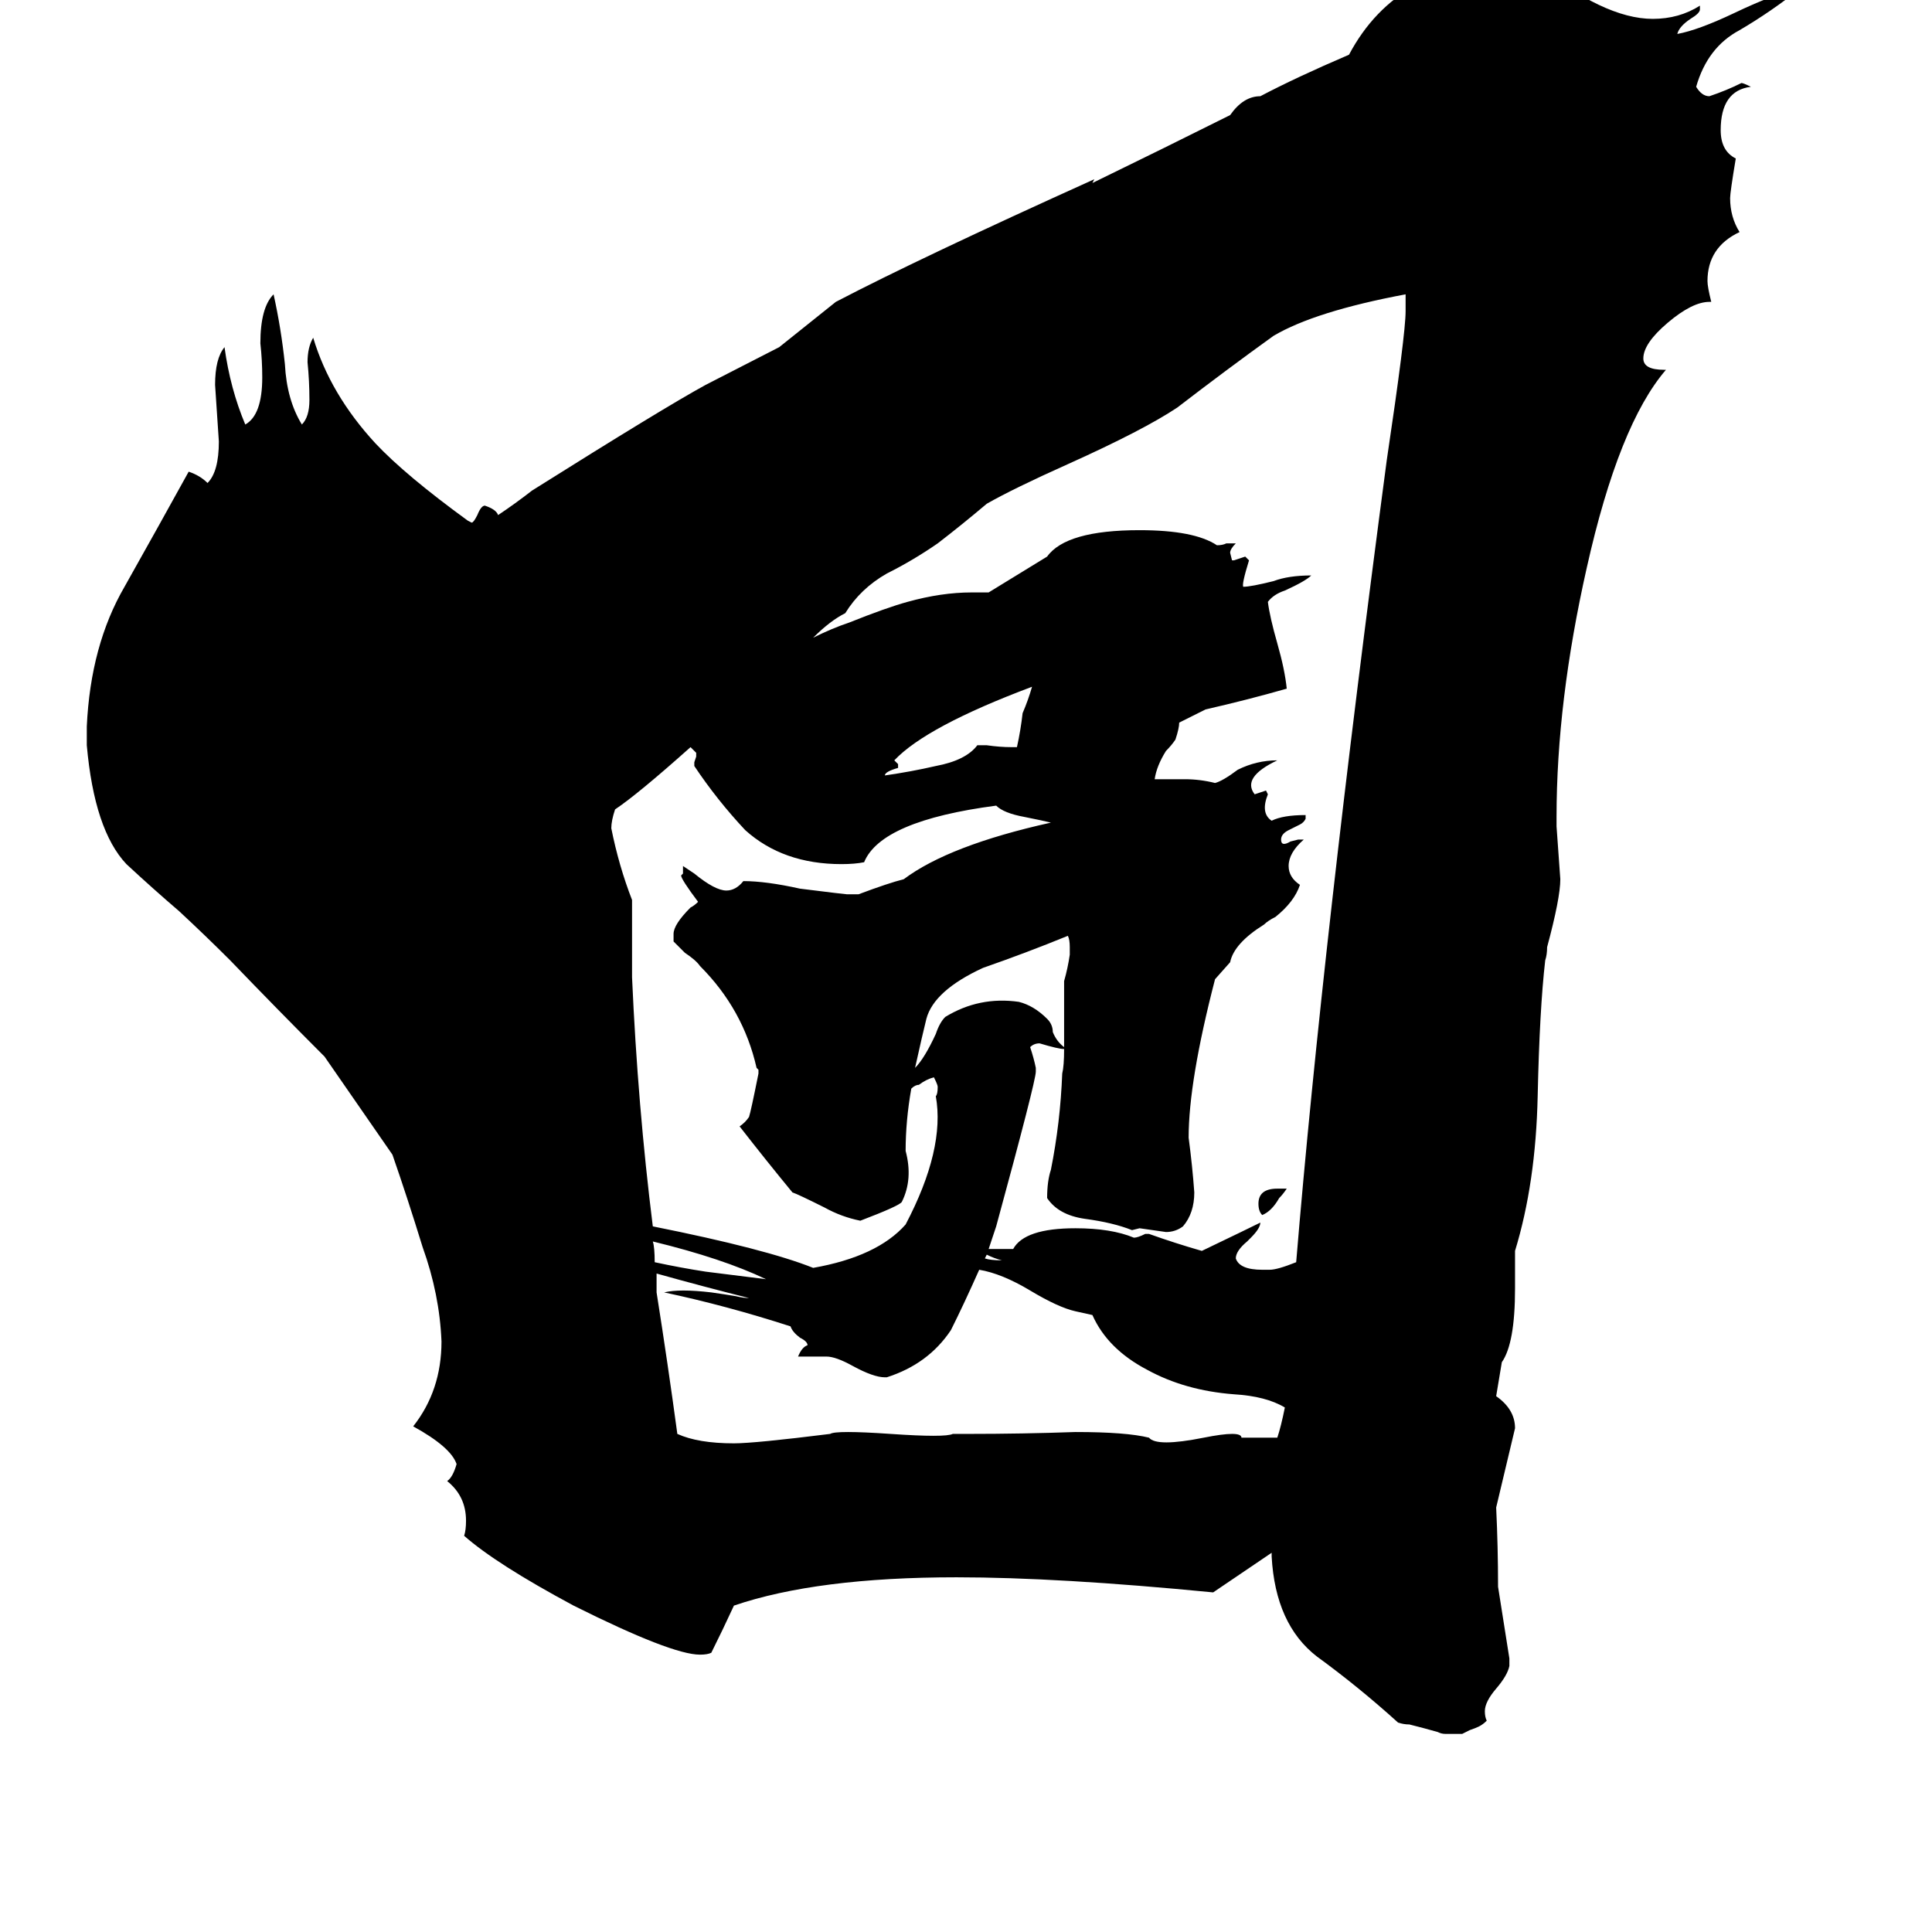 <svg xmlns="http://www.w3.org/2000/svg" viewBox="0 -800 1024 1024">
	<path fill="#000000" d="M547 -436Q491 -415 474 -397L476 -395V-393Q469 -391 469 -389Q483 -391 496 -394Q512 -397 518 -405H523Q530 -404 536 -404H539Q541 -413 542 -422Q545 -429 547 -436ZM677 -170H682Q680 -167 678 -165Q674 -158 669 -156Q667 -158 667 -162Q667 -170 677 -170ZM820 -298Q820 -294 819 -291Q816 -265 815 -219Q814 -173 803 -137Q803 -127 803 -117Q803 -88 796 -78L793 -60Q803 -53 803 -43Q798 -22 793 -1Q794 20 794 41Q797 60 800 79V83Q799 88 793 95Q787 102 787 107Q787 110 788 112Q786 114 784 115Q782 116 779 117Q777 118 775 119Q773 119 770 119Q768 119 766 119Q764 119 762 118Q755 116 747 114Q744 114 741 113Q720 94 698 78Q676 61 674 25V23L643 44Q561 36 507 36Q433 36 389 51Q383 64 377 76Q375 77 371 77Q356 77 304 51Q263 29 246 14Q247 11 247 6Q247 -7 237 -15Q240 -17 242 -24Q239 -33 219 -44Q234 -63 234 -89Q233 -114 224 -139Q216 -165 208 -188Q190 -214 172 -240Q147 -265 122 -291Q109 -304 95 -317Q81 -329 67 -342Q50 -360 46 -405V-415Q48 -458 66 -489Q84 -521 100 -550Q106 -548 110 -544Q116 -550 116 -566Q115 -581 114 -596Q114 -610 119 -616Q122 -594 130 -575Q139 -580 139 -600Q139 -609 138 -618Q138 -637 145 -644Q149 -626 151 -607Q152 -588 160 -575Q164 -579 164 -588Q164 -598 163 -608Q163 -616 166 -621Q175 -591 199 -565Q215 -548 248 -524L250 -523Q251 -523 253 -527Q255 -532 257 -532Q263 -530 264 -527Q273 -533 282 -540Q352 -584 374 -596L413 -616Q428 -628 443 -640Q487 -663 580 -705L579 -703Q616 -721 652 -739Q659 -749 668 -749Q687 -759 715 -771Q741 -820 804 -820H813Q850 -790 876 -790Q890 -790 901 -797V-795Q901 -793 896 -790Q890 -786 889 -782Q900 -784 919 -793Q942 -804 954 -806Q939 -794 922 -784Q905 -775 899 -754Q902 -749 906 -749Q915 -752 923 -756Q924 -756 928 -754Q912 -752 912 -731Q912 -720 920 -716Q917 -698 917 -695Q917 -685 922 -677Q905 -669 905 -651Q905 -648 907 -640H906Q897 -640 884 -629Q871 -618 871 -610Q871 -604 882 -604H883Q858 -575 841 -499Q825 -428 825 -367V-362Q826 -348 827 -334Q827 -324 820 -298ZM687 -131Q701 -300 735 -556Q745 -623 745 -635V-644Q697 -635 675 -622Q650 -604 624 -584Q606 -572 566 -554Q537 -541 523 -533Q510 -522 497 -512Q484 -503 470 -496Q456 -488 448 -475Q440 -471 431 -462Q441 -467 450 -470Q470 -478 481 -481Q499 -486 515 -486H524L555 -505Q565 -519 604 -519Q633 -519 645 -511Q648 -511 650 -512H655Q652 -509 652 -507L653 -503H654Q657 -504 660 -505L662 -503Q658 -490 659 -489Q663 -489 675 -492Q683 -495 695 -495Q692 -492 681 -487Q675 -485 672 -481Q673 -473 677 -459Q681 -445 682 -435Q661 -429 639 -424L625 -417Q625 -414 623 -408Q621 -405 618 -402Q613 -394 612 -387H628Q636 -387 644 -385Q648 -386 656 -392Q666 -397 677 -397Q658 -388 665 -379Q668 -380 671 -381L672 -379Q668 -369 674 -365Q680 -368 692 -368V-366Q691 -364 689 -363Q687 -362 683 -360Q679 -358 679 -355Q679 -351 684 -354L688 -355H691Q683 -348 683 -341Q683 -335 689 -331Q686 -322 676 -314Q672 -312 670 -310Q654 -300 652 -290L644 -281Q630 -227 630 -197Q632 -182 633 -168Q633 -157 627 -150Q623 -147 618 -147Q611 -148 604 -149L600 -148Q590 -152 575 -154Q561 -156 555 -165Q555 -174 557 -180Q562 -205 563 -231Q564 -235 564 -244Q561 -244 551 -247Q548 -247 546 -245Q548 -239 549 -234V-232Q549 -227 528 -150Q526 -144 524 -138H537Q543 -149 570 -149Q589 -149 601 -144Q603 -144 607 -146H609Q623 -141 637 -137Q662 -149 668 -152Q668 -149 663 -144L661 -142Q655 -137 655 -133Q657 -127 669 -127H673Q677 -127 687 -131ZM681 -54Q671 -60 654 -61Q628 -63 608 -74Q587 -85 579 -103L570 -105Q561 -107 546 -116Q531 -125 519 -127Q511 -109 504 -95Q492 -77 470 -70H469Q463 -70 452 -76Q443 -81 438 -81H423Q425 -86 428 -87Q428 -89 424 -91Q420 -94 419 -97Q385 -108 352 -115Q360 -117 377 -115Q384 -114 390 -113Q394 -112 397 -112Q373 -118 348 -125Q348 -121 348 -118V-115Q354 -77 359 -40Q370 -35 389 -35Q400 -35 440 -40Q443 -42 472 -40Q501 -38 505 -40H513Q542 -40 570 -41Q597 -41 609 -38Q613 -33 638 -38Q658 -42 658 -38H677Q679 -44 681 -54ZM564 -245Q564 -262 564 -280Q566 -287 567 -294V-298Q567 -302 566 -304Q544 -295 521 -287Q495 -275 491 -260Q489 -252 485 -234Q490 -239 496 -252Q498 -258 501 -261Q519 -272 540 -269Q548 -267 555 -260Q558 -257 558 -253Q560 -248 564 -245ZM523 -135L522 -133Q525 -132 531 -132Q527 -133 523 -135ZM483 -223Q480 -206 480 -190Q484 -175 478 -163Q477 -161 456 -153Q446 -155 437 -160Q423 -167 420 -168Q406 -185 392 -203Q395 -205 397 -208Q398 -211 402 -231V-233L401 -234Q394 -265 371 -288Q369 -291 363 -295Q360 -298 357 -301V-305Q357 -310 366 -319Q368 -320 370 -322Q361 -334 361 -336L362 -337V-341Q365 -339 368 -337Q379 -328 385 -328Q390 -328 394 -333Q406 -333 424 -329Q448 -326 449 -326H455Q471 -332 479 -334Q503 -352 557 -364Q553 -365 543 -367Q532 -369 528 -373Q467 -365 458 -343Q453 -342 446 -342Q415 -342 395 -360Q380 -376 368 -394V-396L369 -399V-401Q368 -402 366 -404Q338 -379 326 -371Q324 -365 324 -361Q328 -341 335 -323V-282Q338 -214 346 -150Q406 -138 431 -128Q465 -134 480 -151Q501 -191 496 -219Q497 -220 497 -224Q497 -225 495 -229Q491 -228 487 -225Q485 -225 483 -223ZM347 -131Q361 -128 374 -126Q390 -124 406 -122Q383 -133 346 -142Q347 -139 347 -131Z"/>
</svg>